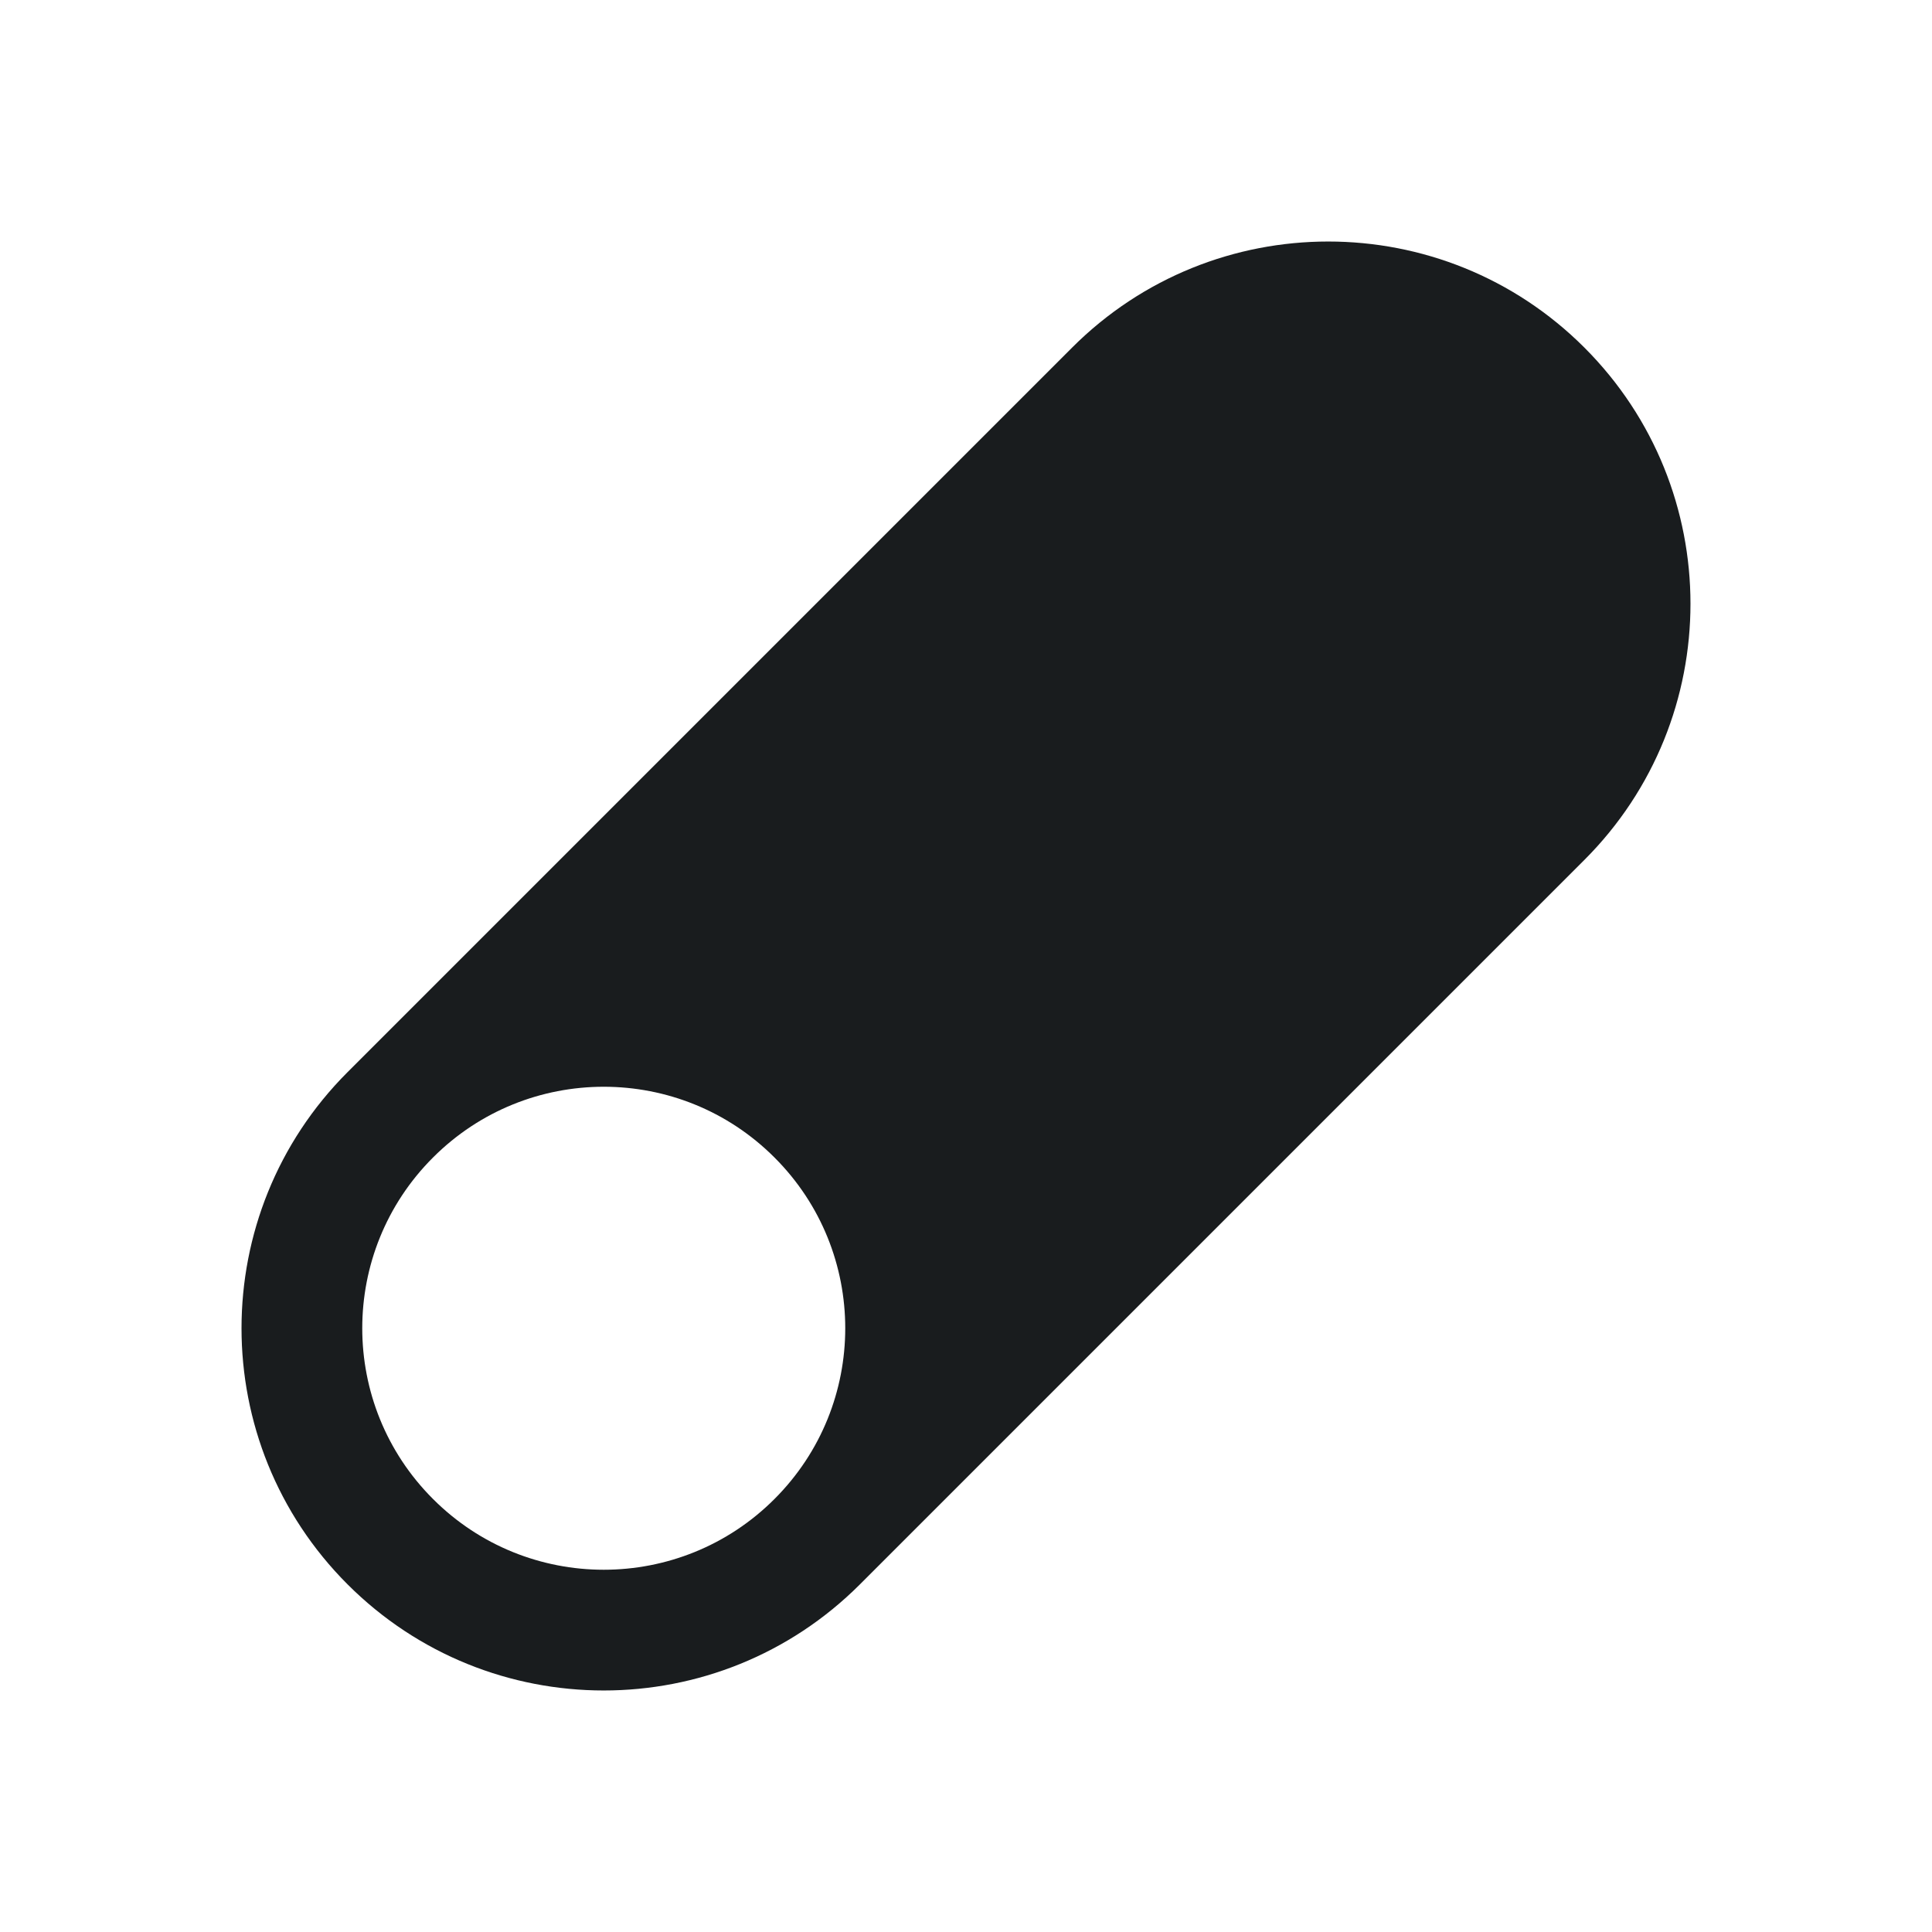 <svg width="24" height="24" viewBox="0 0 24 24" fill="none" xmlns="http://www.w3.org/2000/svg">
<path fill-rule="evenodd" clip-rule="evenodd" d="M13.318 4.318L4.318 13.318C2.561 15.075 2.561 17.925 4.318 19.682C6.075 21.439 8.925 21.439 10.682 19.682L19.682 10.682C21.439 8.925 21.439 6.075 19.682 4.318C17.925 2.561 15.075 2.561 13.318 4.318ZM9.621 14.379C10.793 15.55 10.793 17.45 9.621 18.621C8.45 19.793 6.55 19.793 5.379 18.621C4.207 17.45 4.207 15.55 5.379 14.379C6.55 13.207 8.45 13.207 9.621 14.379Z" fill="#191C1E"/>
</svg>
